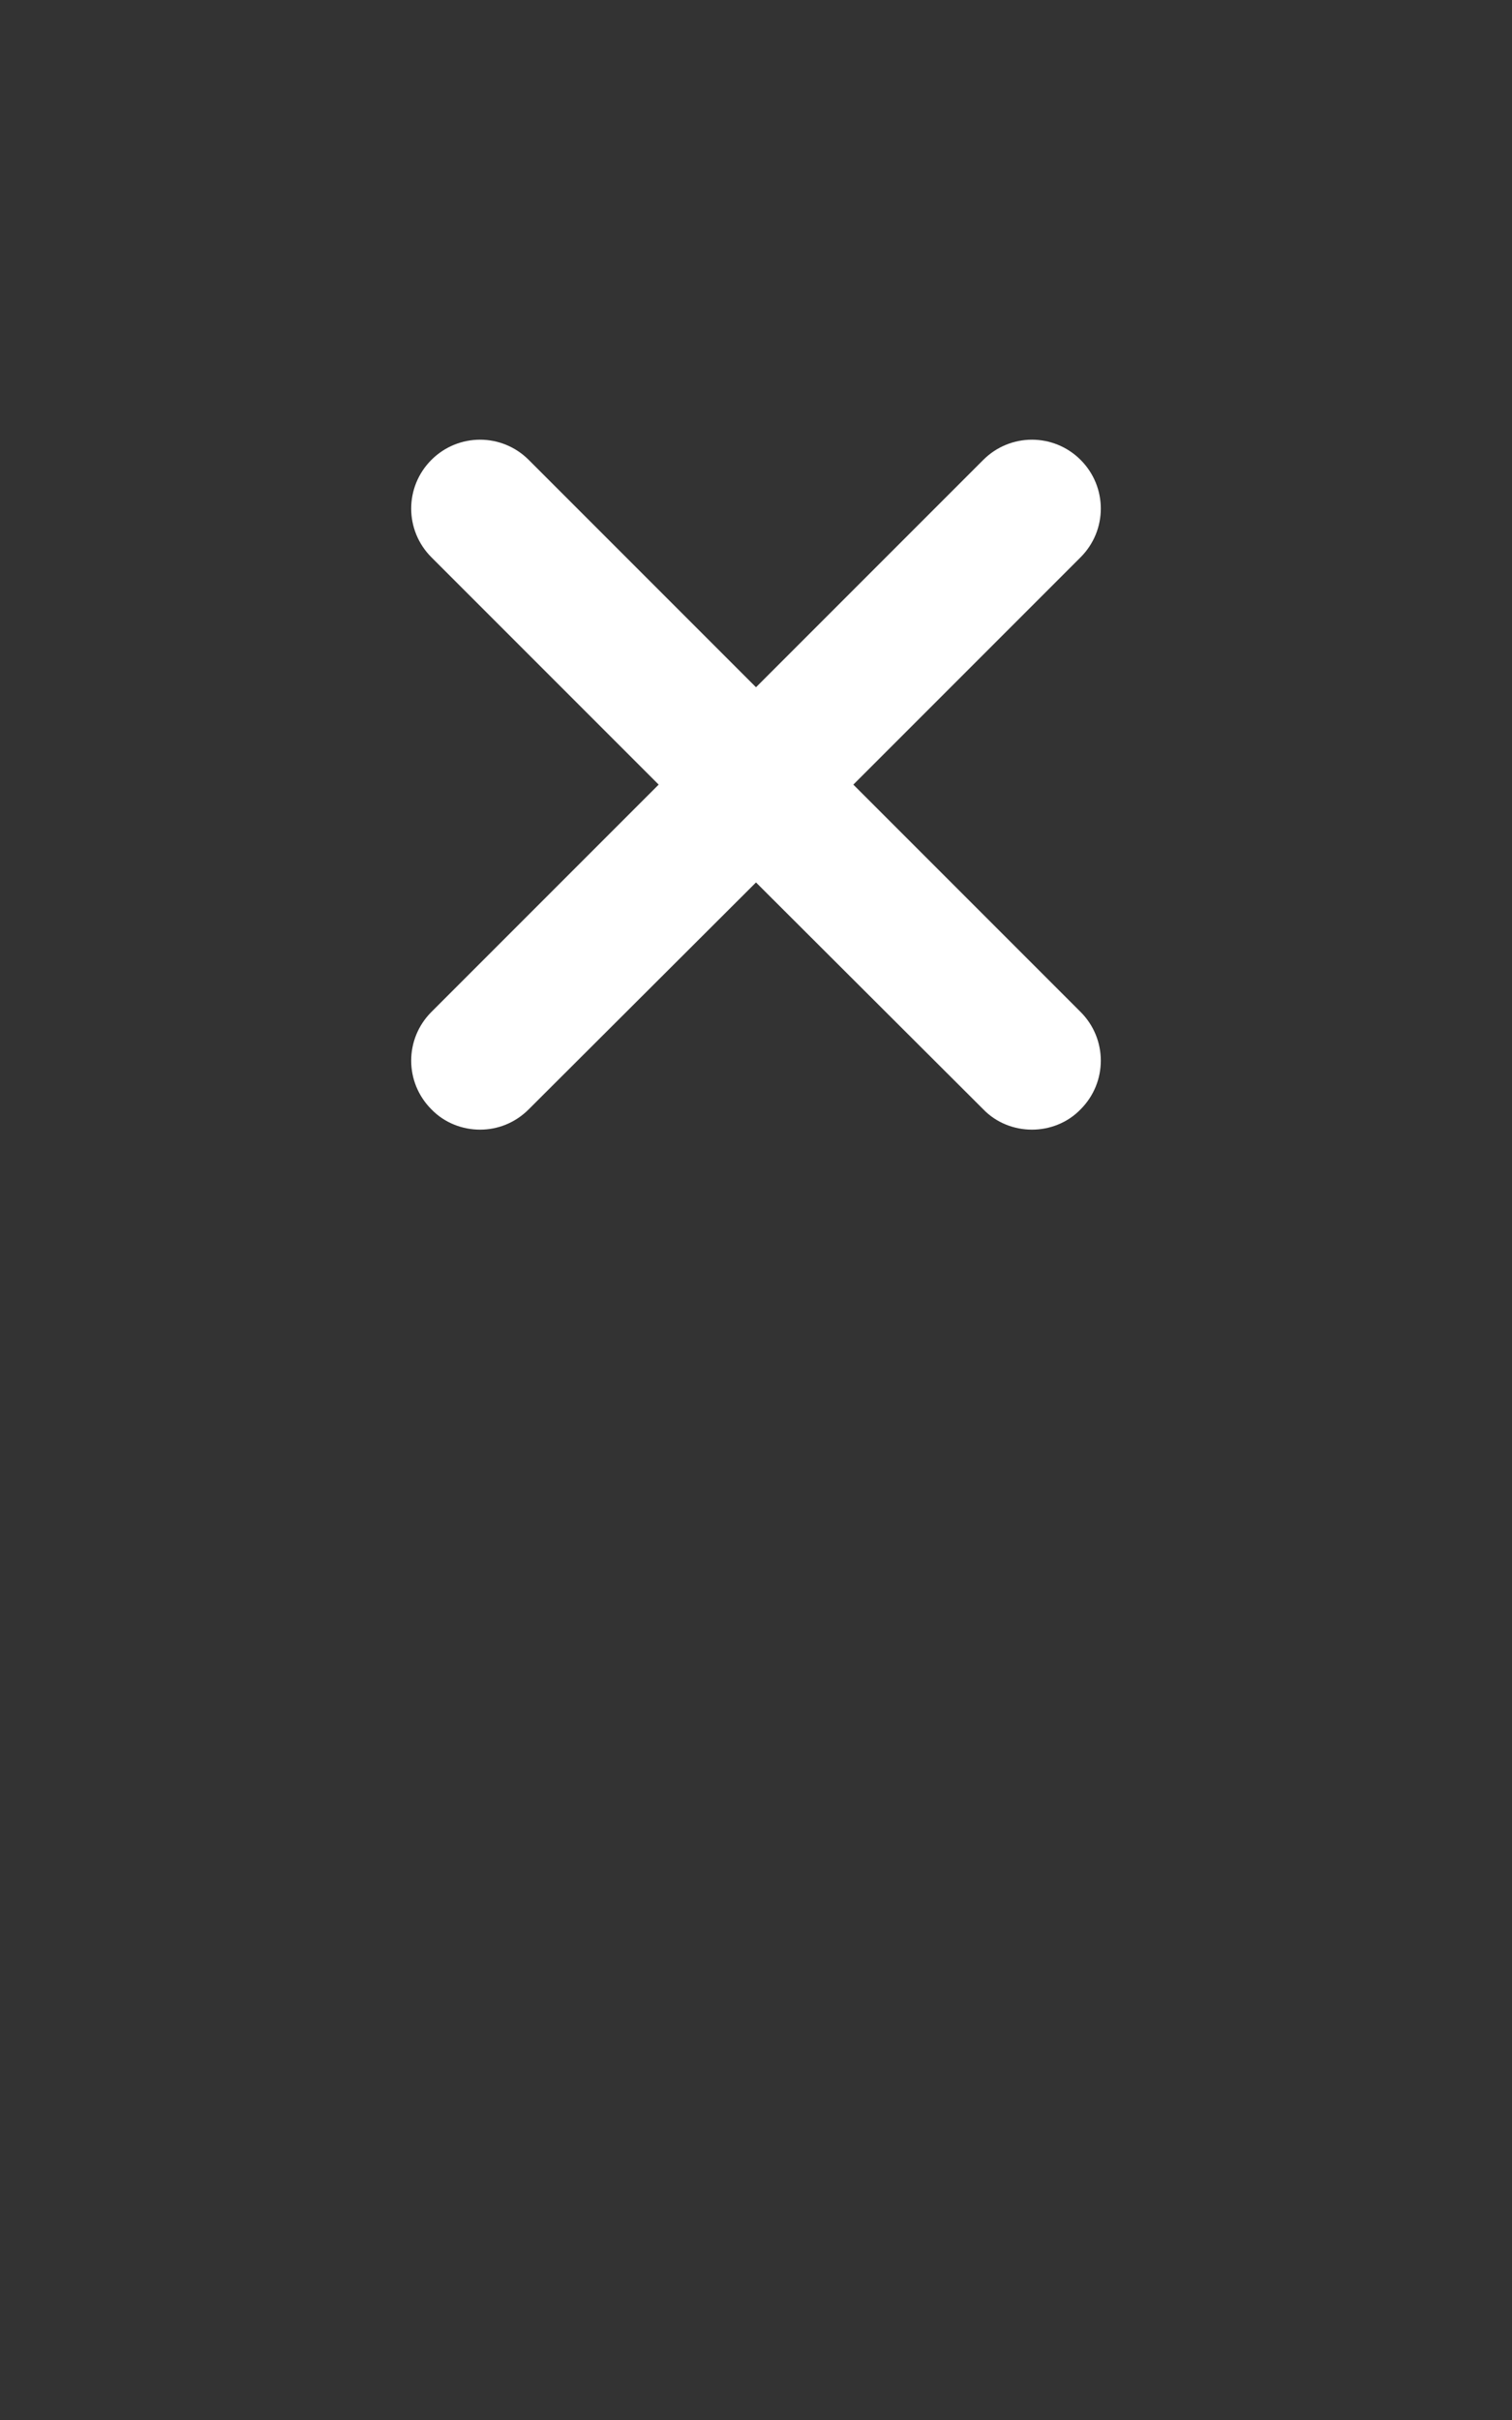 <?xml version="1.0" encoding="utf-8"?>
<!-- Generator: Adobe Illustrator 26.3.0, SVG Export Plug-In . SVG Version: 6.00 Build 0)  -->
<svg version="1.1" id="Layer_1" xmlns="http://www.w3.org/2000/svg" xmlns:xlink="http://www.w3.org/1999/xlink" x="0px" y="0px"
	 viewBox="0 0 320 512" style="enable-background:new 0 0 320 512;" xml:space="preserve">
<rect x="0" y="0" width="320" height="512" fill="#333333" stroke="none"/>
<style type="text/css">
	.st0{fill:#FFFFFF;}
</style>
<path class="st0" d="M228.7,214.1c5.7,5.7,5.7,14.9,0,20.6c-2.8,2.9-6.6,4.3-10.3,4.3s-7.5-1.4-10.3-4.3L160,186.7l-48.1,48
	c-2.9,2.9-6.6,4.3-10.3,4.3s-7.5-1.4-10.3-4.3c-5.7-5.7-5.7-14.9,0-20.6l48.1-48.1l-48.1-48.1c-5.7-5.7-5.7-14.9,0-20.6
	c5.7-5.7,14.9-5.7,20.6,0l48.1,48.1l48.1-48.1c5.7-5.7,14.9-5.7,20.6,0c5.7,5.7,5.7,14.9,0,20.6L180.6,166L228.7,214.1z"/>
</svg>
